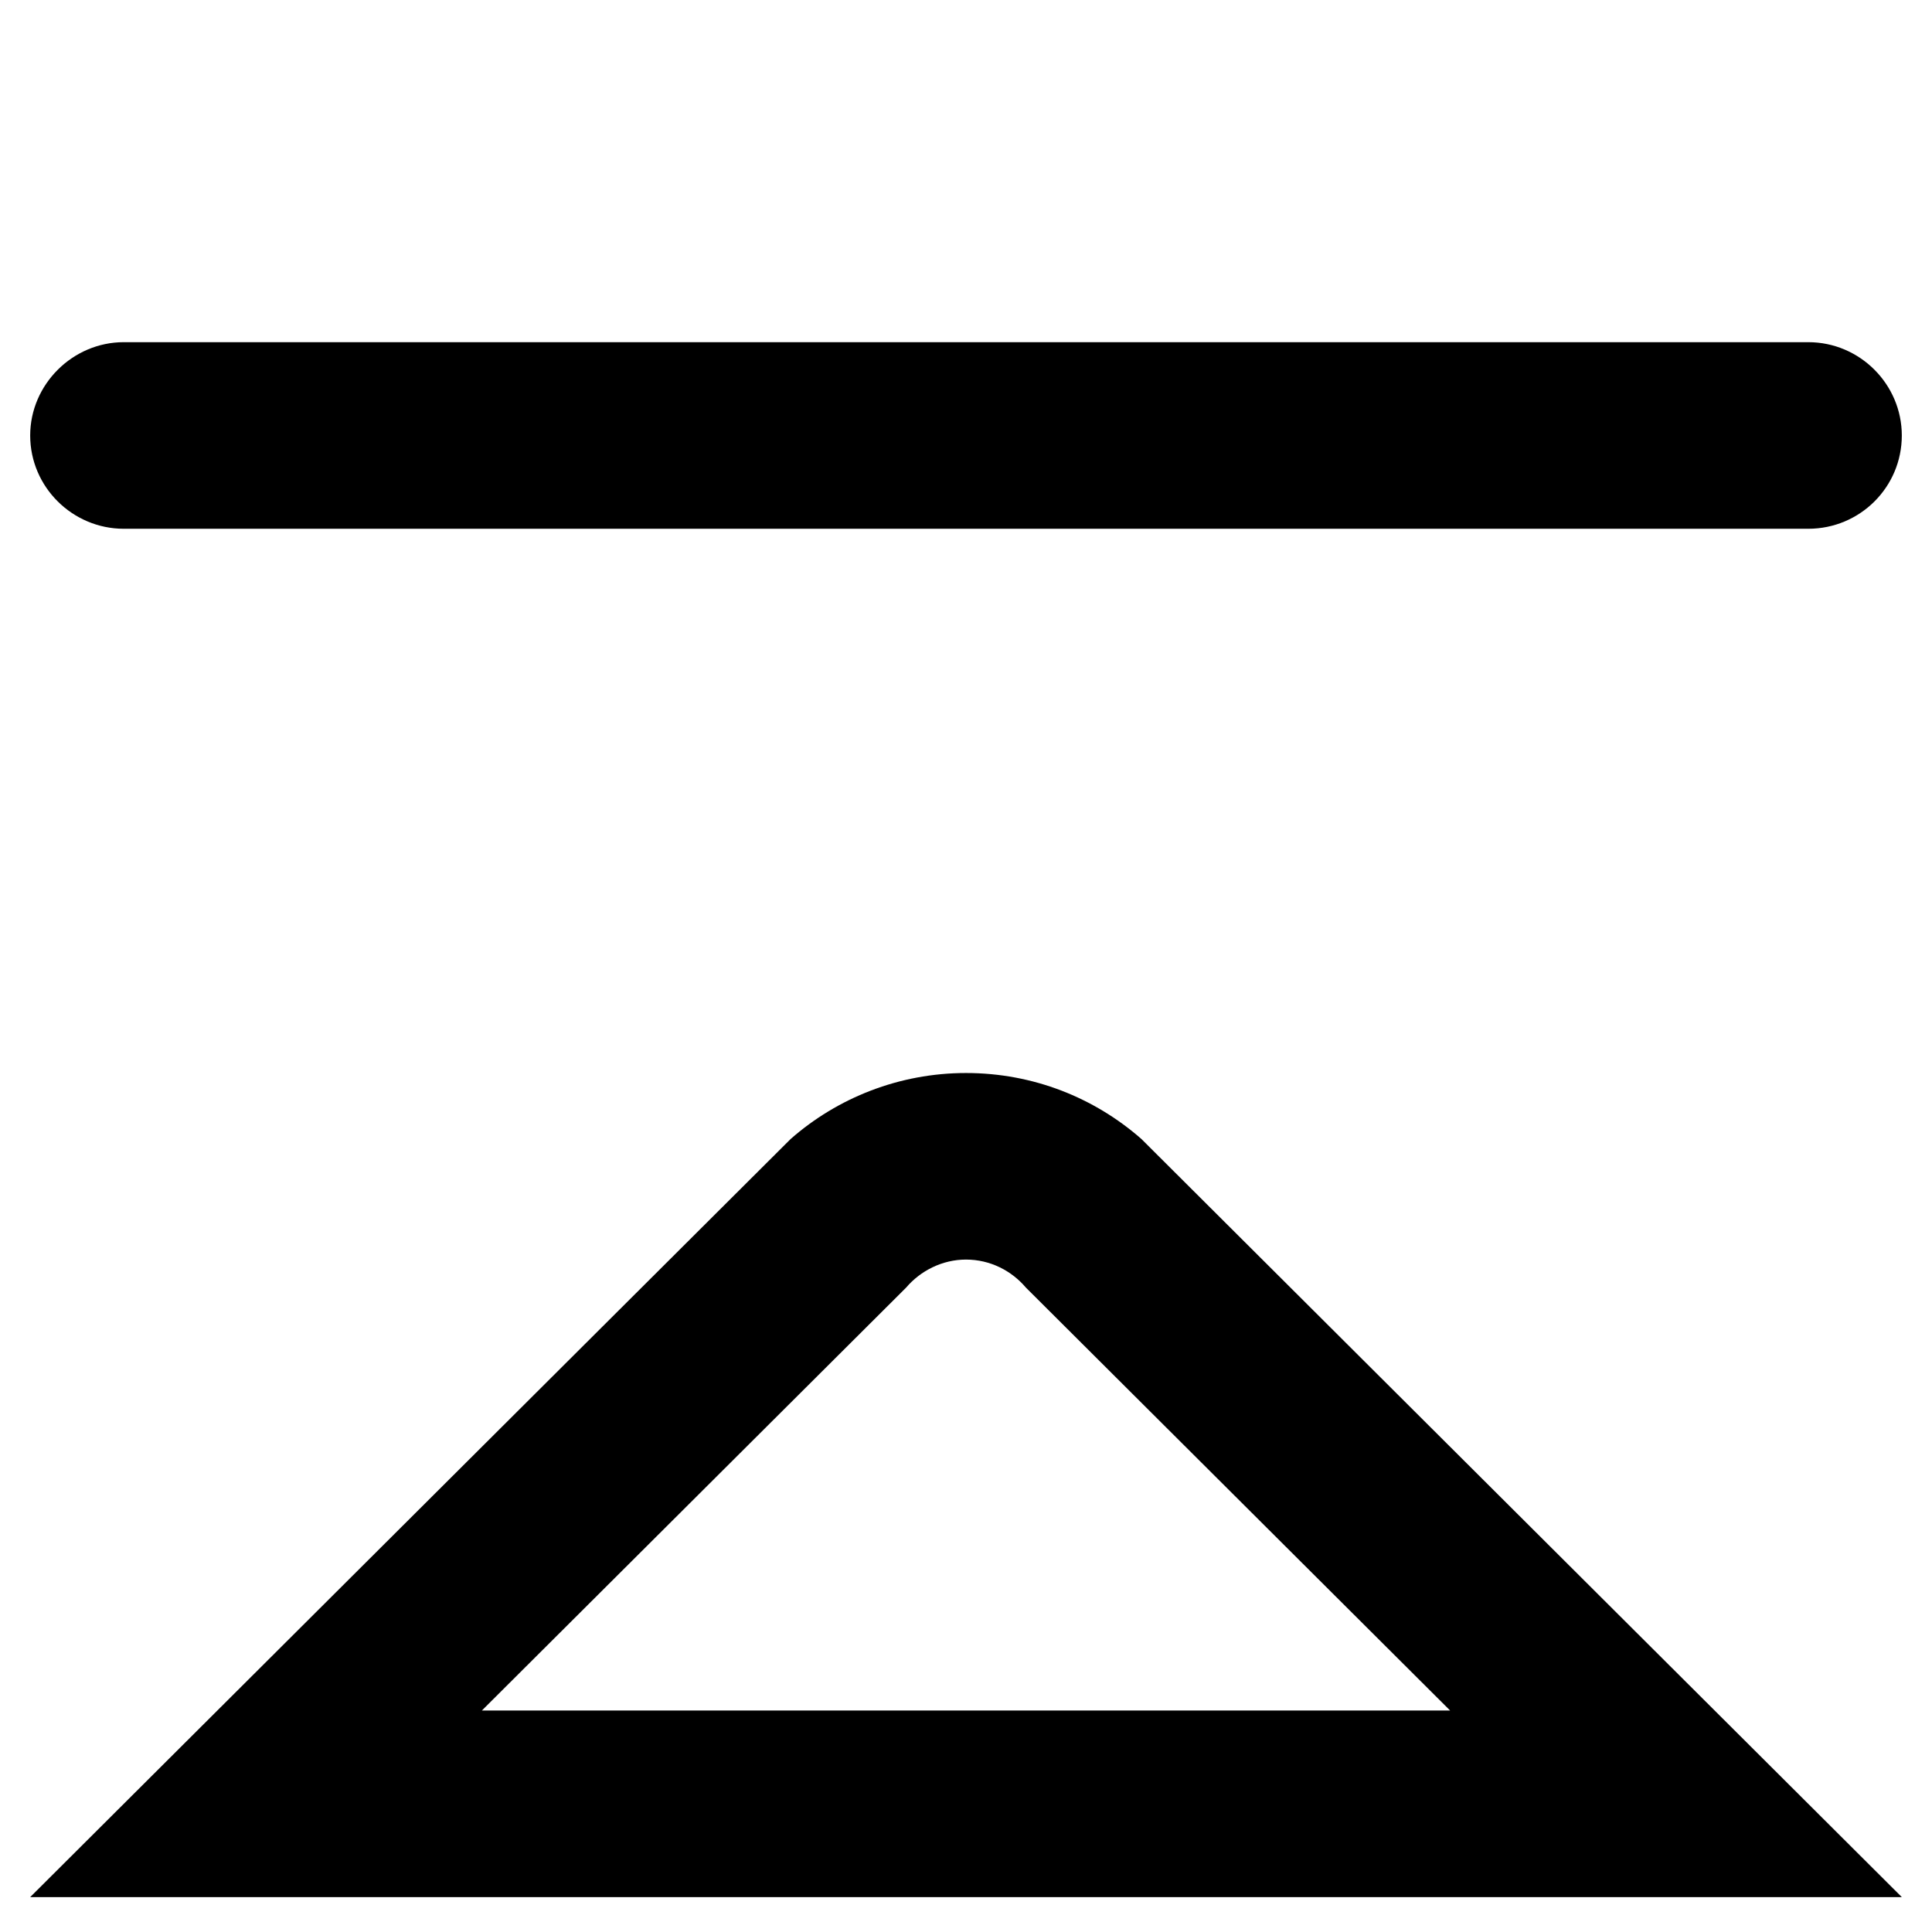 <svg xmlns="http://www.w3.org/2000/svg" xmlns:xlink="http://www.w3.org/1999/xlink" id="Layer_1" width="64" height="64" x="0" y="0" enable-background="new 0 0 64 64" version="1.1" viewBox="0 0 64 64" xml:space="preserve"><g><path fill-rule="evenodd" d="M63,62.844L37.809,37.729c-1.551-1.36-3.576-2.184-5.808-2.184 c-2.211,0-4.258,0.823-5.808,2.184L1,62.844C21.667,62.844,42.334,62.844,63,62.844L63,62.844z M33.984,42.653l14.053,14.01H15.963 l14.054-14.01c0.475-0.558,1.198-0.928,1.983-0.928C32.807,41.726,33.51,42.096,33.984,42.653L33.984,42.653z" clip-rule="evenodd"/><path fill-rule="evenodd" d="M4.1,11.335h55.8c1.715,0,3.1,1.401,3.1,3.091l0,0 c0,1.71-1.385,3.09-3.1,3.09H4.1c-1.694,0-3.1-1.38-3.1-3.09l0,0C1,12.737,2.406,11.335,4.1,11.335L4.1,11.335z" clip-rule="evenodd"/></g></svg>